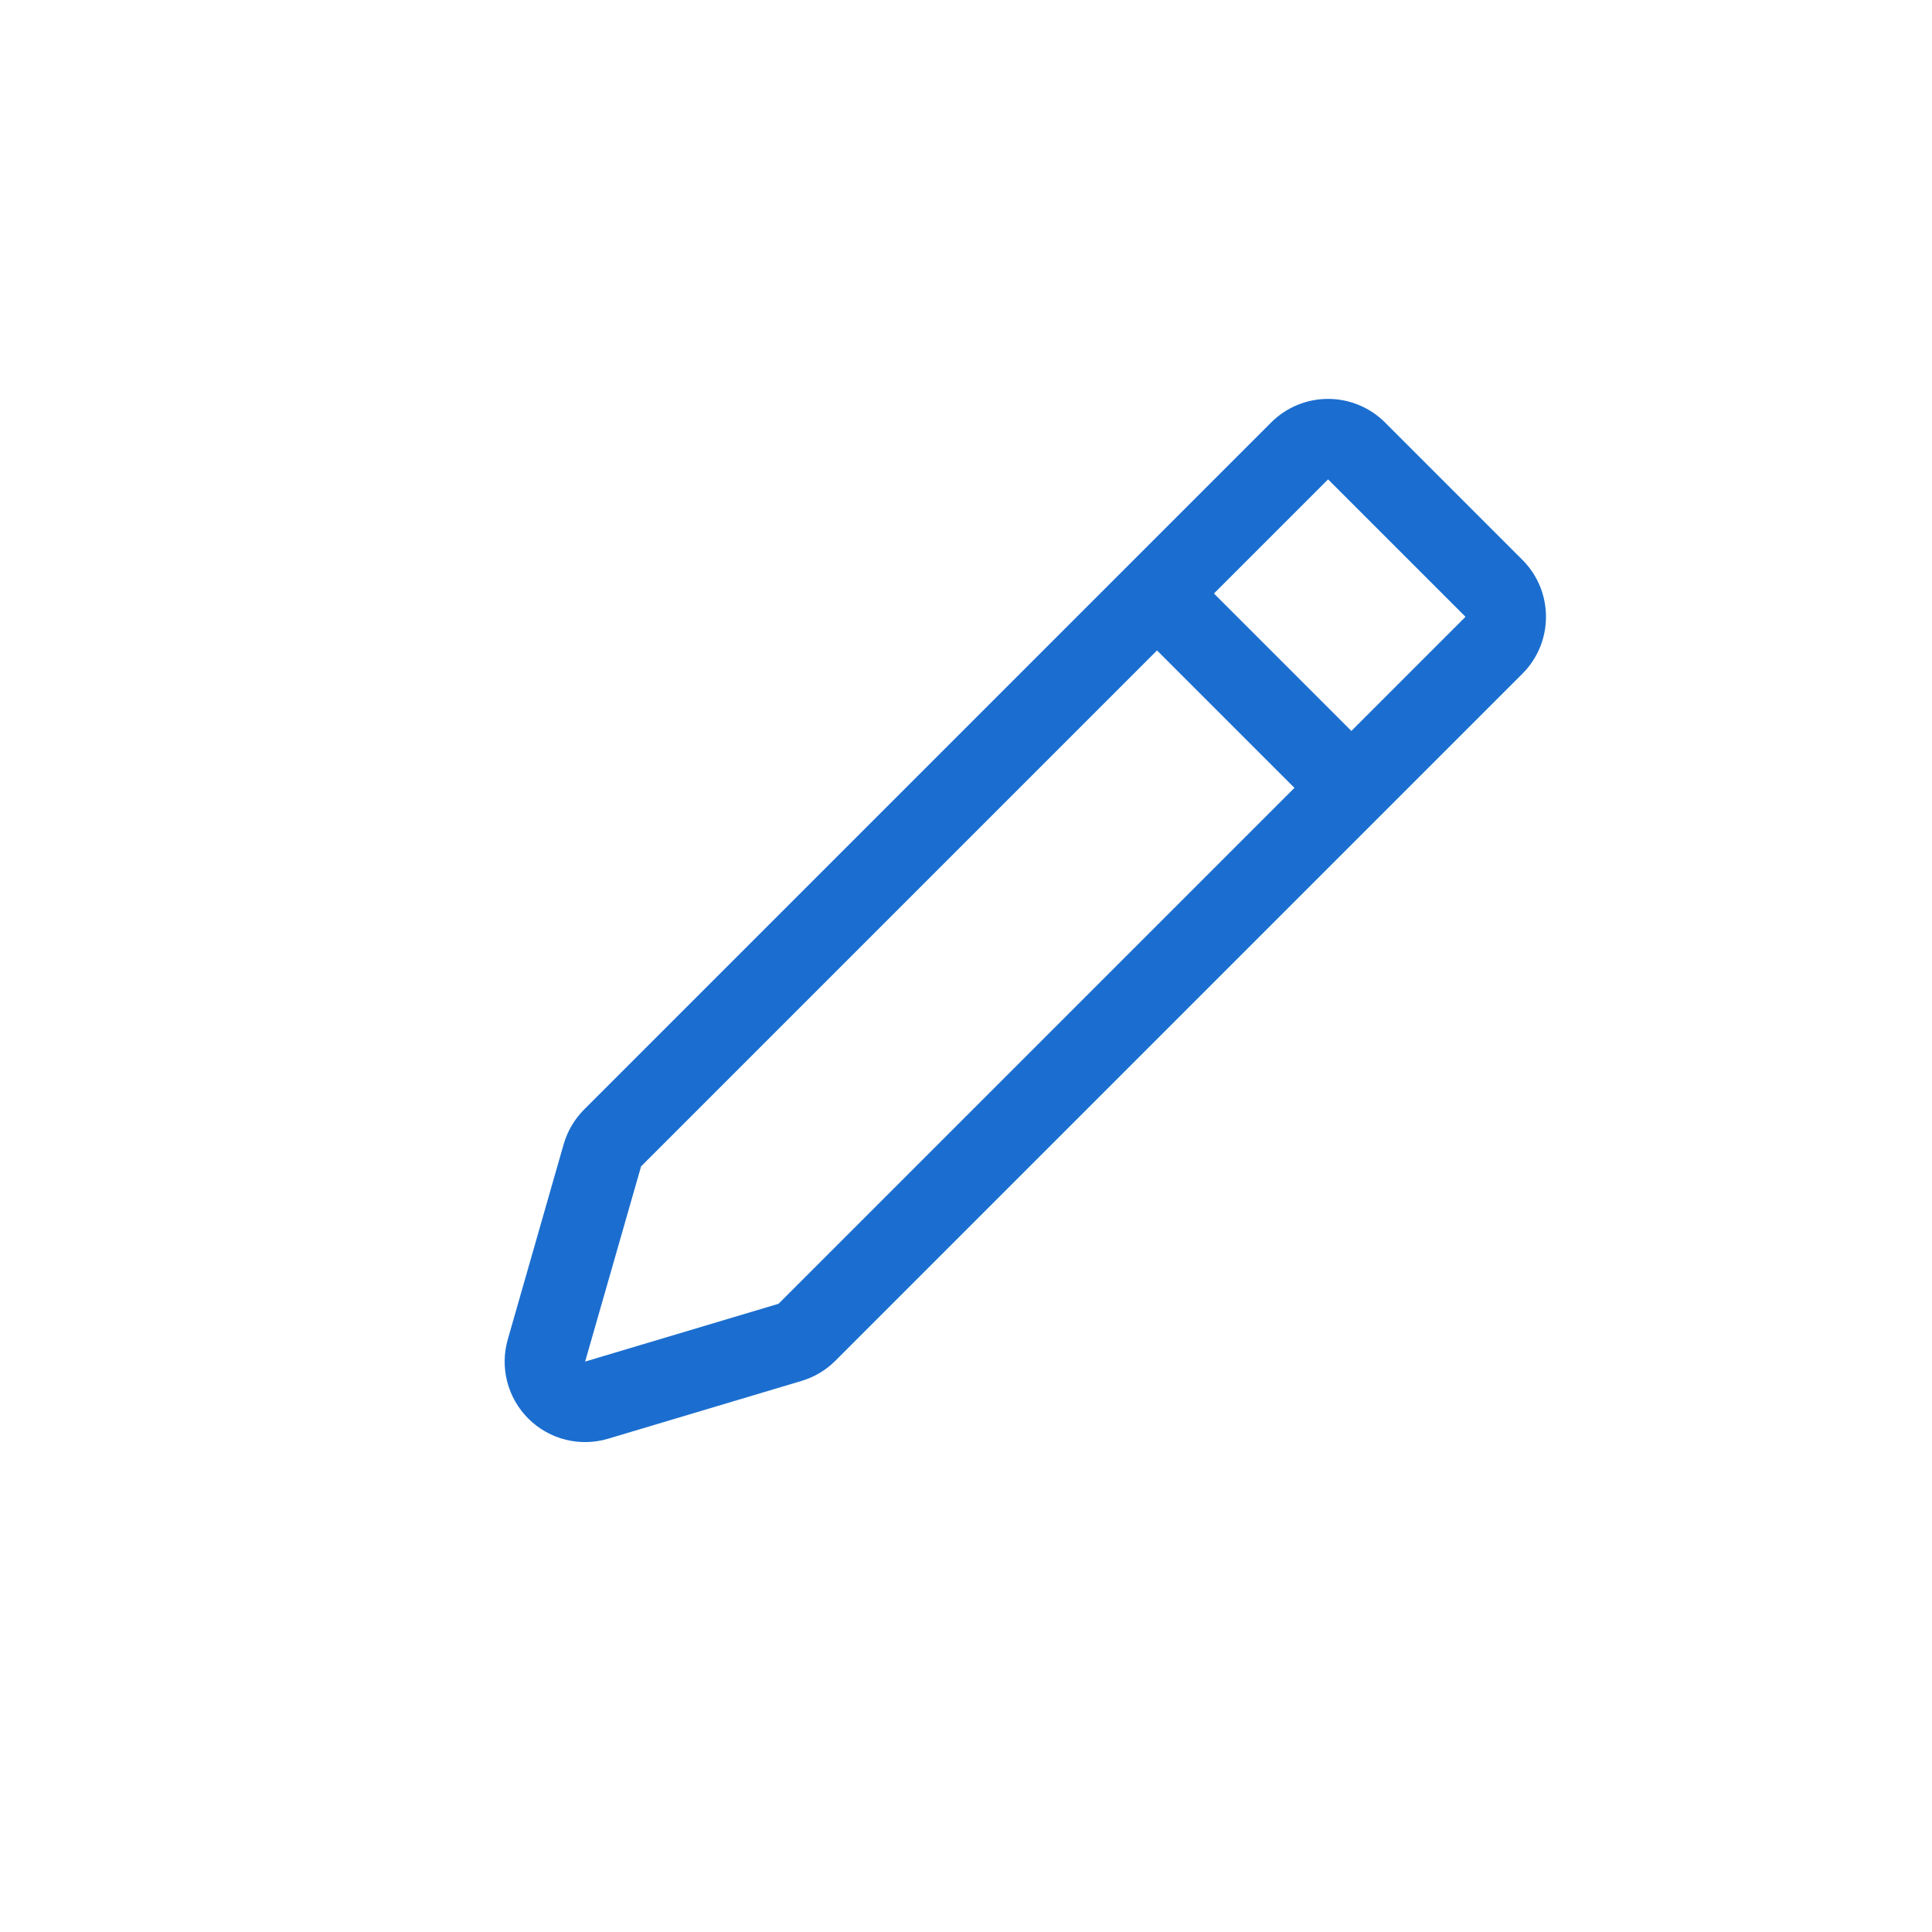 <svg id="btn_edit_24px" xmlns="http://www.w3.org/2000/svg" width="24" height="24" viewBox="0 0 24 24">
  <rect id="사각형_908" data-name="사각형 908" width="24" height="24" rx="12" fill="none"/>
  <g id="그룹_634" data-name="그룹 634" transform="translate(-645 -385)">
    <rect id="사각형_907" data-name="사각형 907" width="24" height="24" transform="translate(645 385)" fill="none"/>
  </g>
  <g id="그룹_1247" data-name="그룹 1247" transform="translate(-455 -95.51)">
    <g id="패스_608" data-name="패스 608" transform="translate(461.404 111.559) rotate(-45)" fill="none" stroke-linejoin="round">
      <path d="M2.206,0H14.275V2.414H2.206L0,1.223Z" stroke="none"/>
      <path d="M 14.275 -2.741813659667969e-05 L 2.206 1.263618469238281e-05 L -2.86102294921875e-06 1.223 L 2.206 2.414 L 14.275 2.414 L 14.275 -2.741813659667969e-05 M 14.275 -1 C 14.54 -1 14.794 -0.895 14.982 -0.707 C 15.169 -0.52 15.275 -0.265 15.275 -2.741813659667969e-05 L 15.275 2.414 C 15.275 2.966 14.827 3.414 14.275 3.414 L 2.206 3.414 C 2.04 3.414 1.877 3.373 1.731 3.294 L -0.475 2.103 C -0.797 1.93 -0.998 1.595 -1 1.229 C -1.002 0.864 -0.805 0.526 -0.485 0.349 L 1.721 -0.875 C 1.87 -0.957 2.037 -1 2.206 -1 L 14.275 -1 Z" stroke="none" fill="#1b6ecf"/>
    </g>
    <line id="선_290" data-name="선 290" x2="2" y2="2" transform="translate(469.5 103.01)" fill="none" stroke="#1b6ecf" stroke-width="1"/>
  </g>
</svg>

